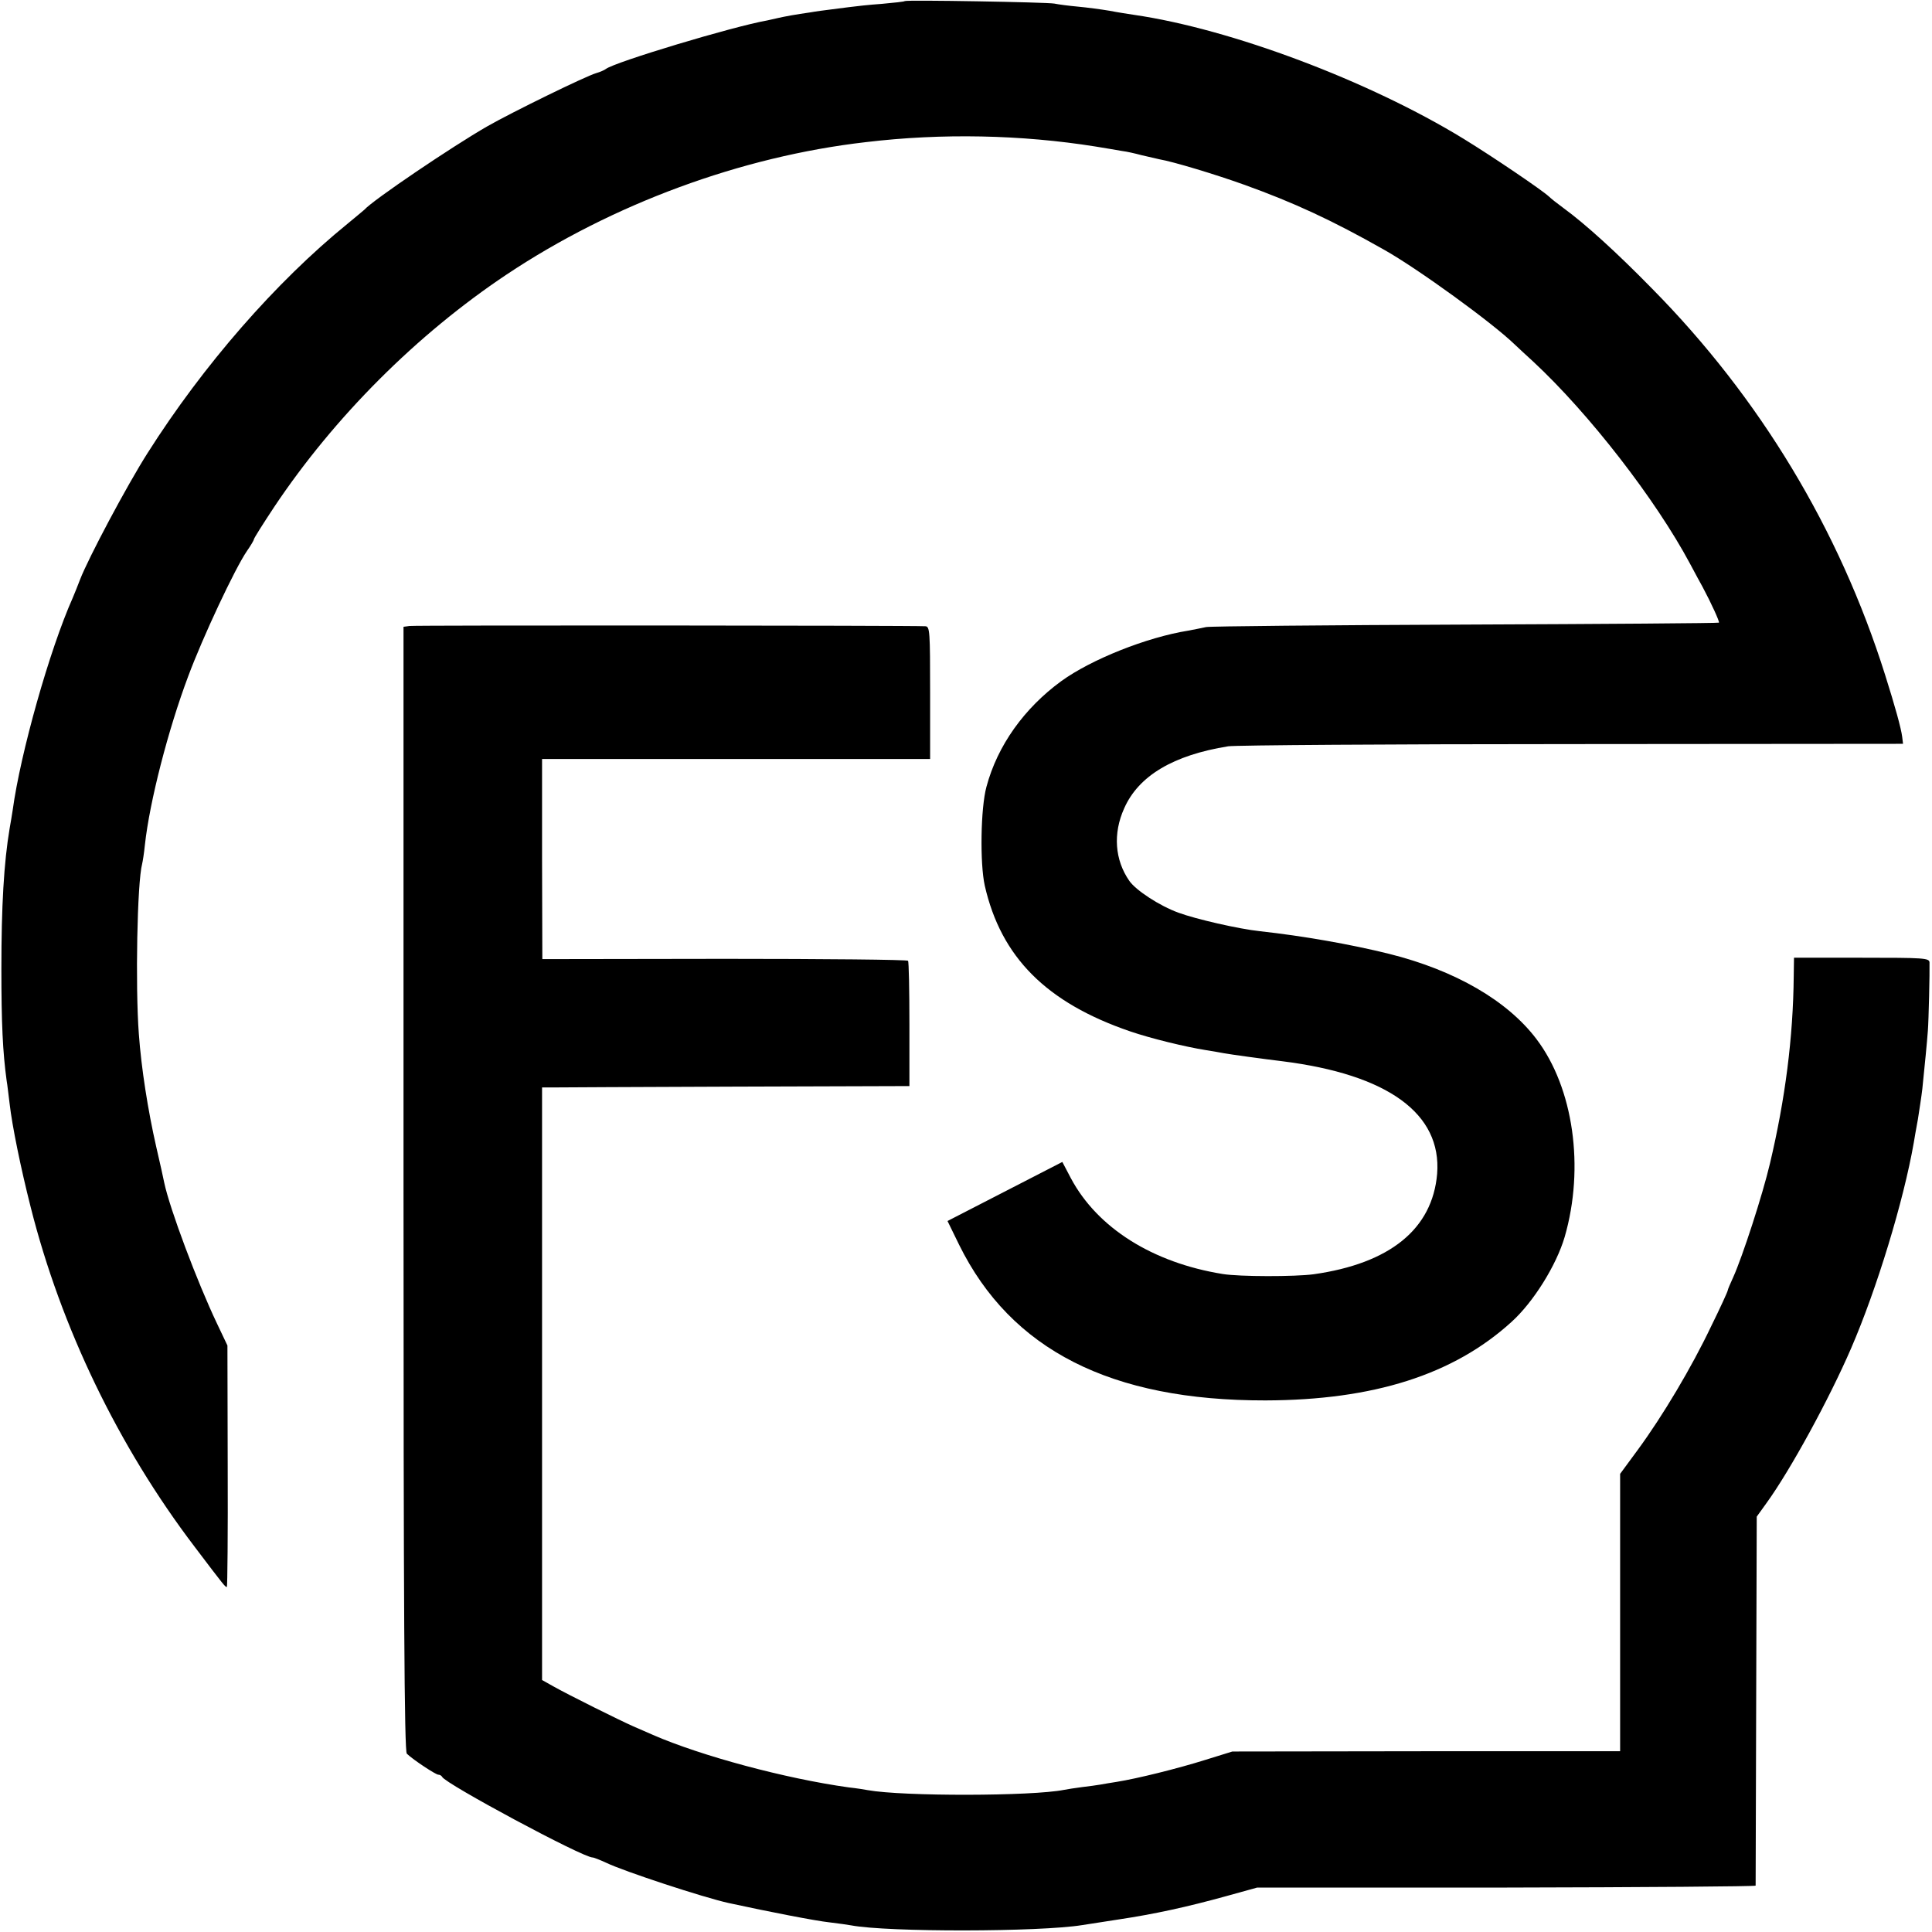 <?xml version="1.0" standalone="no"?>
<!DOCTYPE svg PUBLIC "-//W3C//DTD SVG 20010904//EN"
 "http://www.w3.org/TR/2001/REC-SVG-20010904/DTD/svg10.dtd">
<svg version="1.0" xmlns="http://www.w3.org/2000/svg"
 width="700pt" height="700pt" viewBox="0 0 700 700"
 preserveAspectRatio="xMidYMid meet">
<g transform="translate(0,700) scale(0.1,-0.1)"
fill="#000000" stroke="none">
<path d="M3278 6996 c-1 -2 -39 -6 -83 -10 -44 -3 -98 -9 -120 -12 -22 -3 -53
-7 -70 -9 -16 -2 -48 -6 -70 -10 -22 -3 -53 -8 -70 -11 -16 -3 -37 -7 -45 -9
-8 -2 -26 -6 -40 -9 -125 -22 -553 -151 -585 -176 -5 -4 -21 -11 -35 -15 -38
-11 -304 -141 -395 -193 -127 -73 -414 -267 -445 -302 -3 -3 -30 -25 -60 -50
-261 -212 -524 -514 -725 -831 -74 -116 -215 -381 -245 -459 -7 -19 -19 -48
-26 -65 -84 -188 -190 -564 -218 -770 -3 -17 -7 -46 -11 -66 -21 -124 -30
-283 -30 -509 0 -199 5 -302 19 -405 3 -16 7 -55 11 -85 9 -79 40 -231 76
-373 110 -437 318 -868 594 -1231 109 -144 111 -146 117 -146 2 0 4 197 3 438
l-1 437 -38 80 c-71 149 -171 415 -191 510 -2 11 -15 70 -29 130 -30 132 -54
284 -63 409 -13 174 -6 549 12 616 2 8 7 39 10 69 17 156 84 417 157 611 52
140 169 390 213 454 14 20 25 39 25 42 0 4 33 56 74 118 218 326 516 624 841
841 384 256 850 428 1302 480 276 33 563 27 833 -16 36 -6 79 -13 95 -16 17
-2 48 -9 70 -15 22 -5 51 -12 65 -15 52 -9 204 -55 307 -92 181 -65 319 -129
508 -236 121 -68 393 -265 474 -344 10 -9 39 -37 67 -62 202 -188 443 -499
567 -731 20 -37 40 -75 46 -85 32 -60 62 -126 59 -129 -2 -2 -415 -5 -918 -7
-503 -2 -926 -6 -940 -9 -14 -3 -43 -9 -65 -13 -150 -24 -351 -104 -460 -183
-134 -98 -231 -233 -271 -383 -21 -77 -24 -277 -6 -358 59 -259 223 -424 527
-528 73 -25 199 -56 275 -68 25 -4 54 -9 64 -11 21 -4 144 -21 211 -29 384
-48 579 -190 562 -408 -17 -200 -171 -325 -448 -364 -67 -9 -268 -9 -329 1
-254 41 -454 167 -550 347 l-31 59 -208 -107 -208 -107 42 -86 c188 -381 550
-565 1110 -564 391 1 681 93 891 284 80 72 163 206 193 308 73 252 32 540
-102 717 -105 139 -294 249 -534 309 -141 35 -313 65 -468 82 -76 8 -233 44
-295 67 -69 25 -154 81 -178 115 -53 76 -60 172 -19 263 52 118 178 193 377
225 25 4 585 8 1245 8 l1200 1 -3 25 c-4 32 -26 111 -62 225 -166 527 -454
1004 -844 1399 -129 132 -243 235 -321 292 -22 16 -46 35 -53 42 -26 24 -203
144 -309 209 -343 210 -843 398 -1193 449 -19 3 -60 9 -90 15 -30 5 -82 12
-115 15 -33 3 -71 8 -85 11 -27 5 -536 14 -542 9z"/>
<path d="M1484 4732 l-22 -3 0 -2036 c0 -1517 3 -2039 12 -2047 24 -23 105
-76 114 -76 6 0 12 -4 14 -8 10 -24 509 -292 545 -292 5 0 27 -9 49 -19 64
-31 353 -126 444 -146 147 -32 317 -65 365 -70 33 -4 69 -9 79 -11 133 -25
683 -24 837 1 13 2 71 11 129 20 134 20 252 46 393 85 l112 31 902 0 c497 1
903 4 904 7 0 4 1 306 2 672 l2 665 36 50 c86 119 226 375 306 560 93 215 190
533 227 745 2 14 9 52 15 85 5 33 13 83 16 110 9 87 17 169 20 210 3 38 7 211
6 248 -1 16 -20 17 -246 17 l-245 0 -1 -67 c-2 -222 -31 -446 -86 -678 -27
-115 -100 -339 -133 -412 -11 -24 -20 -45 -20 -48 0 -4 -27 -63 -61 -132 -70
-147 -174 -322 -265 -446 l-64 -87 0 -503 0 -502 -702 0 -703 -1 -100 -31
c-99 -31 -244 -67 -319 -79 -21 -3 -48 -8 -60 -10 -11 -2 -41 -6 -66 -9 -25
-3 -54 -8 -65 -10 -115 -23 -583 -24 -711 -1 -10 2 -41 7 -69 10 -230 32 -534
114 -709 190 -17 8 -49 21 -71 31 -50 22 -237 115 -290 145 l-41 23 0 1074 0
1073 31 0 c16 0 316 2 665 3 l635 2 0 223 c0 123 -2 227 -5 231 -3 4 -302 7
-665 7 l-660 -1 -1 363 0 362 703 0 703 0 0 240 c0 222 -1 240 -17 241 -48 3
-1851 4 -1869 1z"/>
</g>
</svg>
